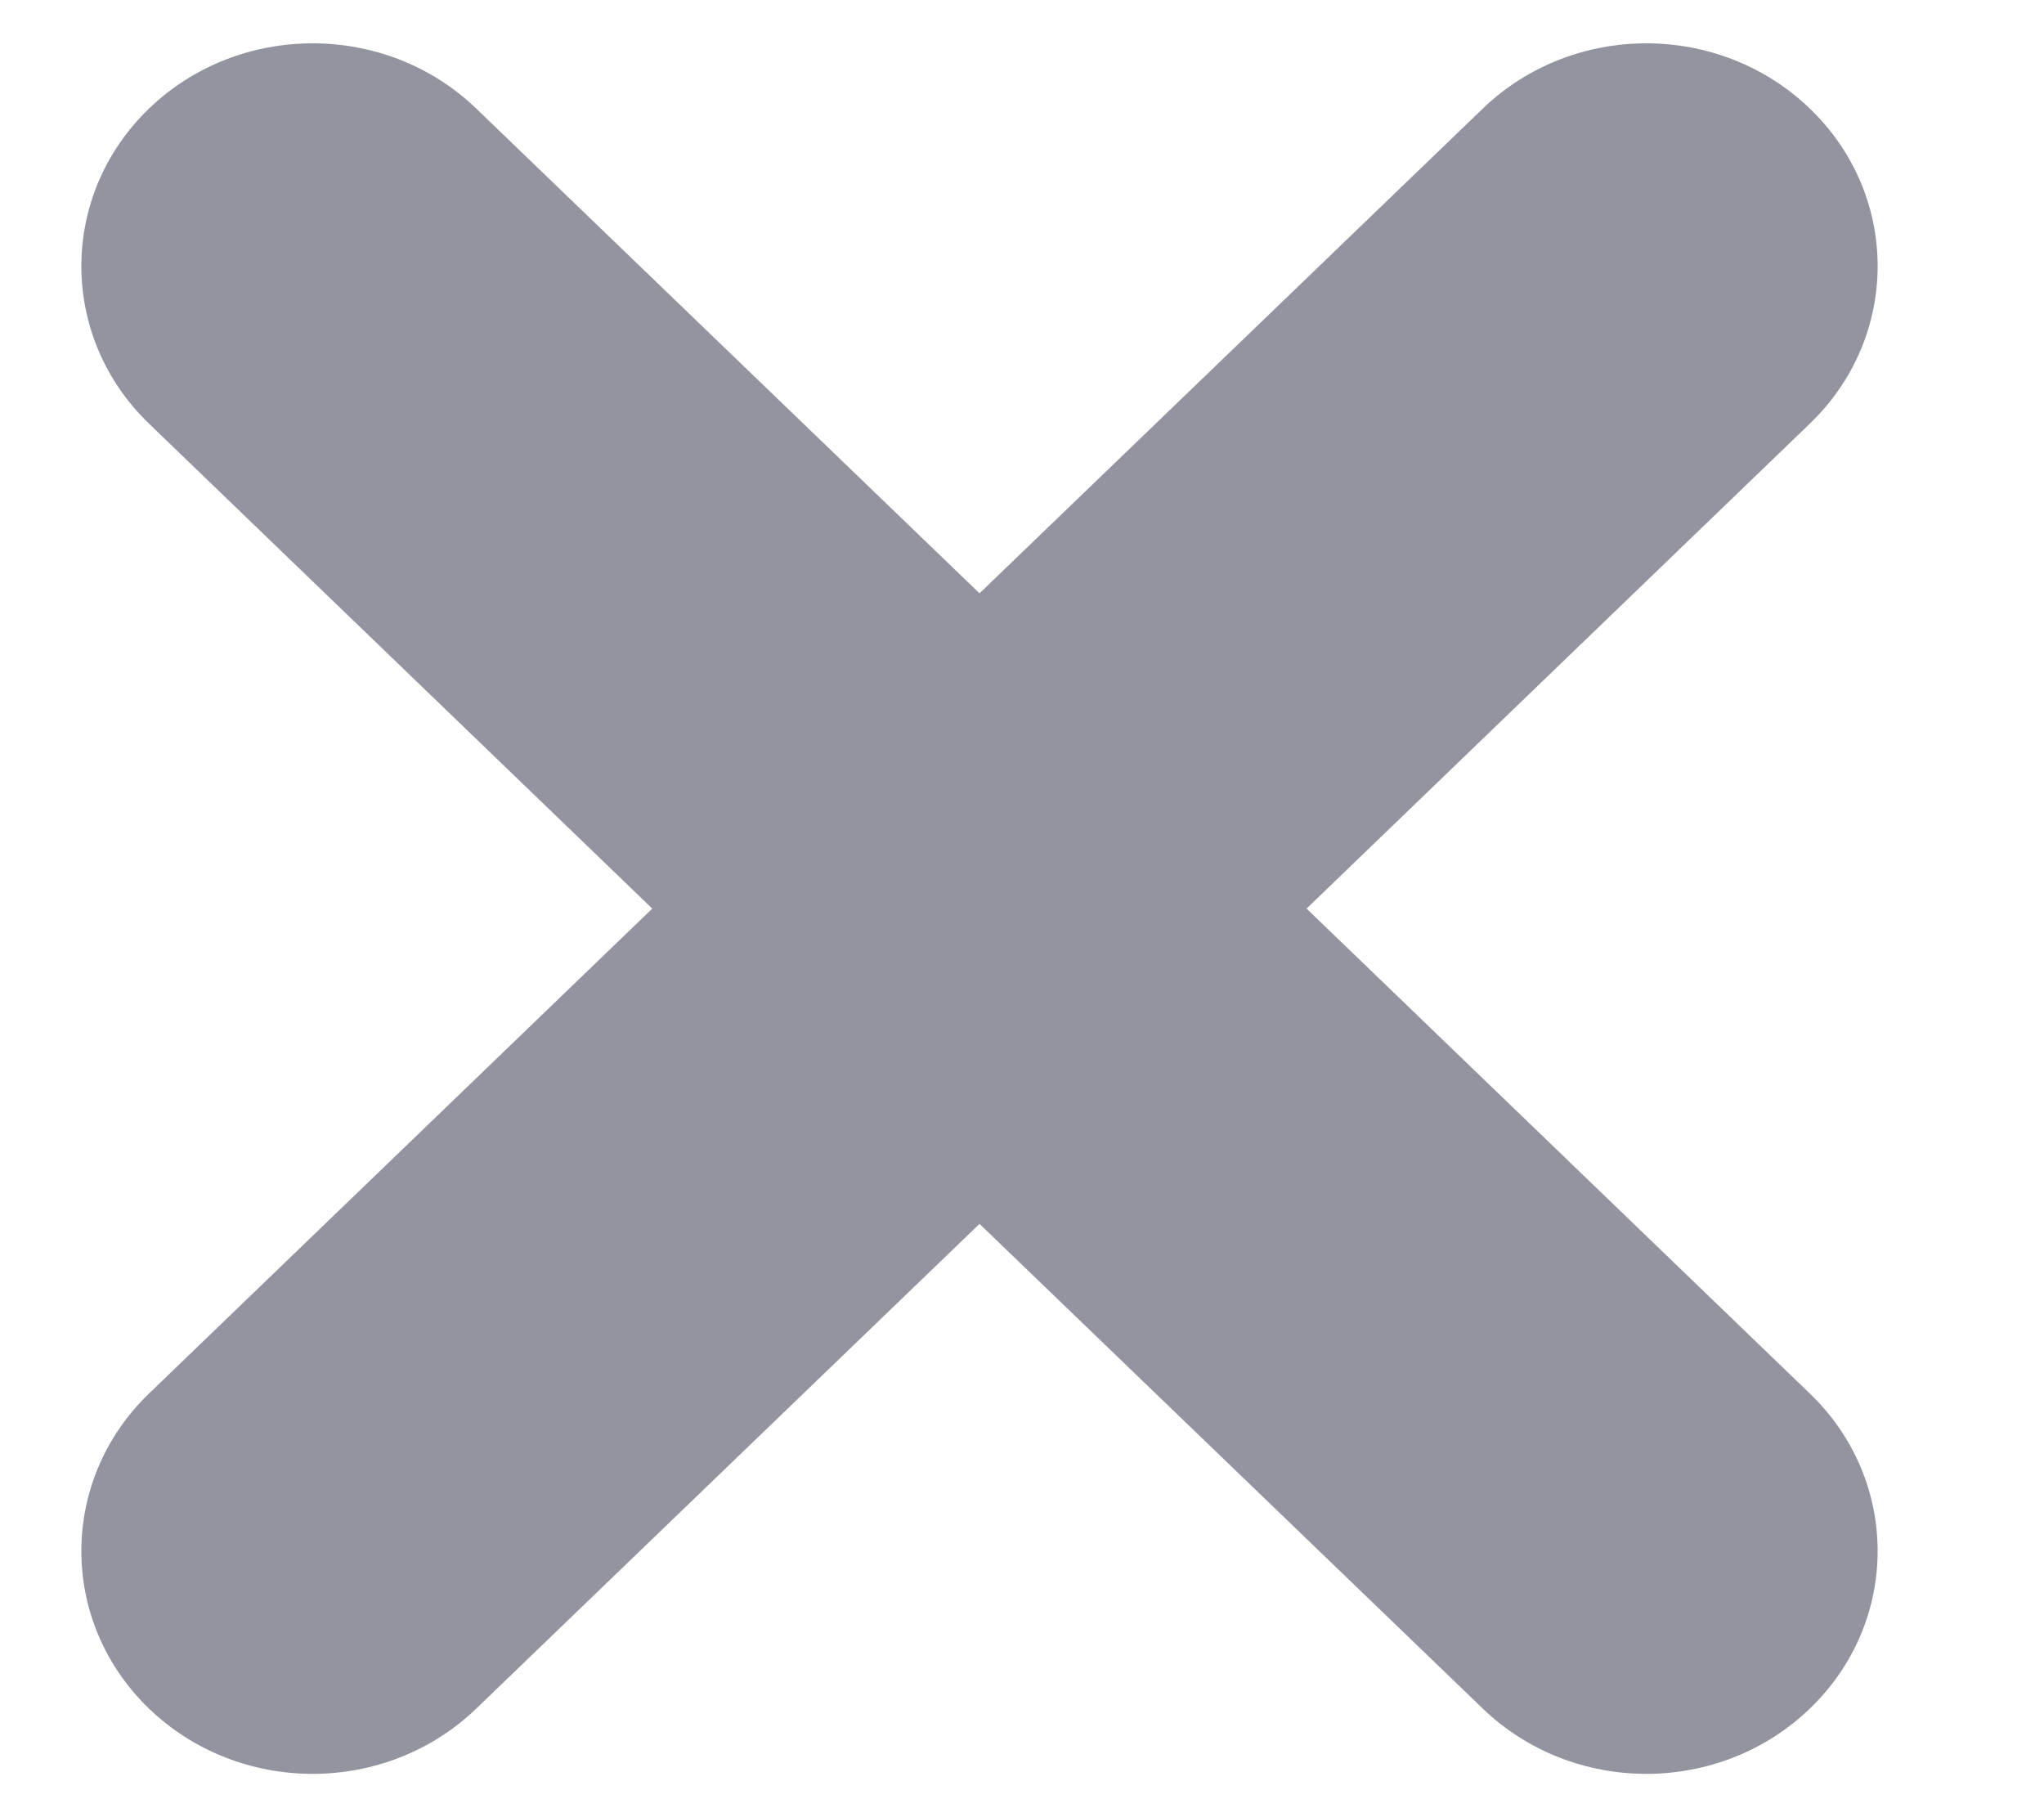 <svg width="9" height="8" viewBox="0 0 9 8" fill="none" xmlns="http://www.w3.org/2000/svg">
<path fill-rule="evenodd" clip-rule="evenodd" d="M0.656 0.478C1.054 0.095 1.699 0.095 2.097 0.478L4.313 2.612L6.529 0.478C6.927 0.095 7.571 0.095 7.969 0.478C8.367 0.861 8.367 1.482 7.969 1.865L5.753 4L7.969 6.135C8.367 6.518 8.367 7.139 7.969 7.522C7.571 7.905 6.927 7.905 6.529 7.522L4.313 5.388L2.097 7.522C1.699 7.905 1.054 7.905 0.656 7.522C0.259 7.139 0.259 6.518 0.656 6.135L2.872 4L0.656 1.865C0.259 1.482 0.259 0.861 0.656 0.478Z" fill="#92959F"/>
</svg>
